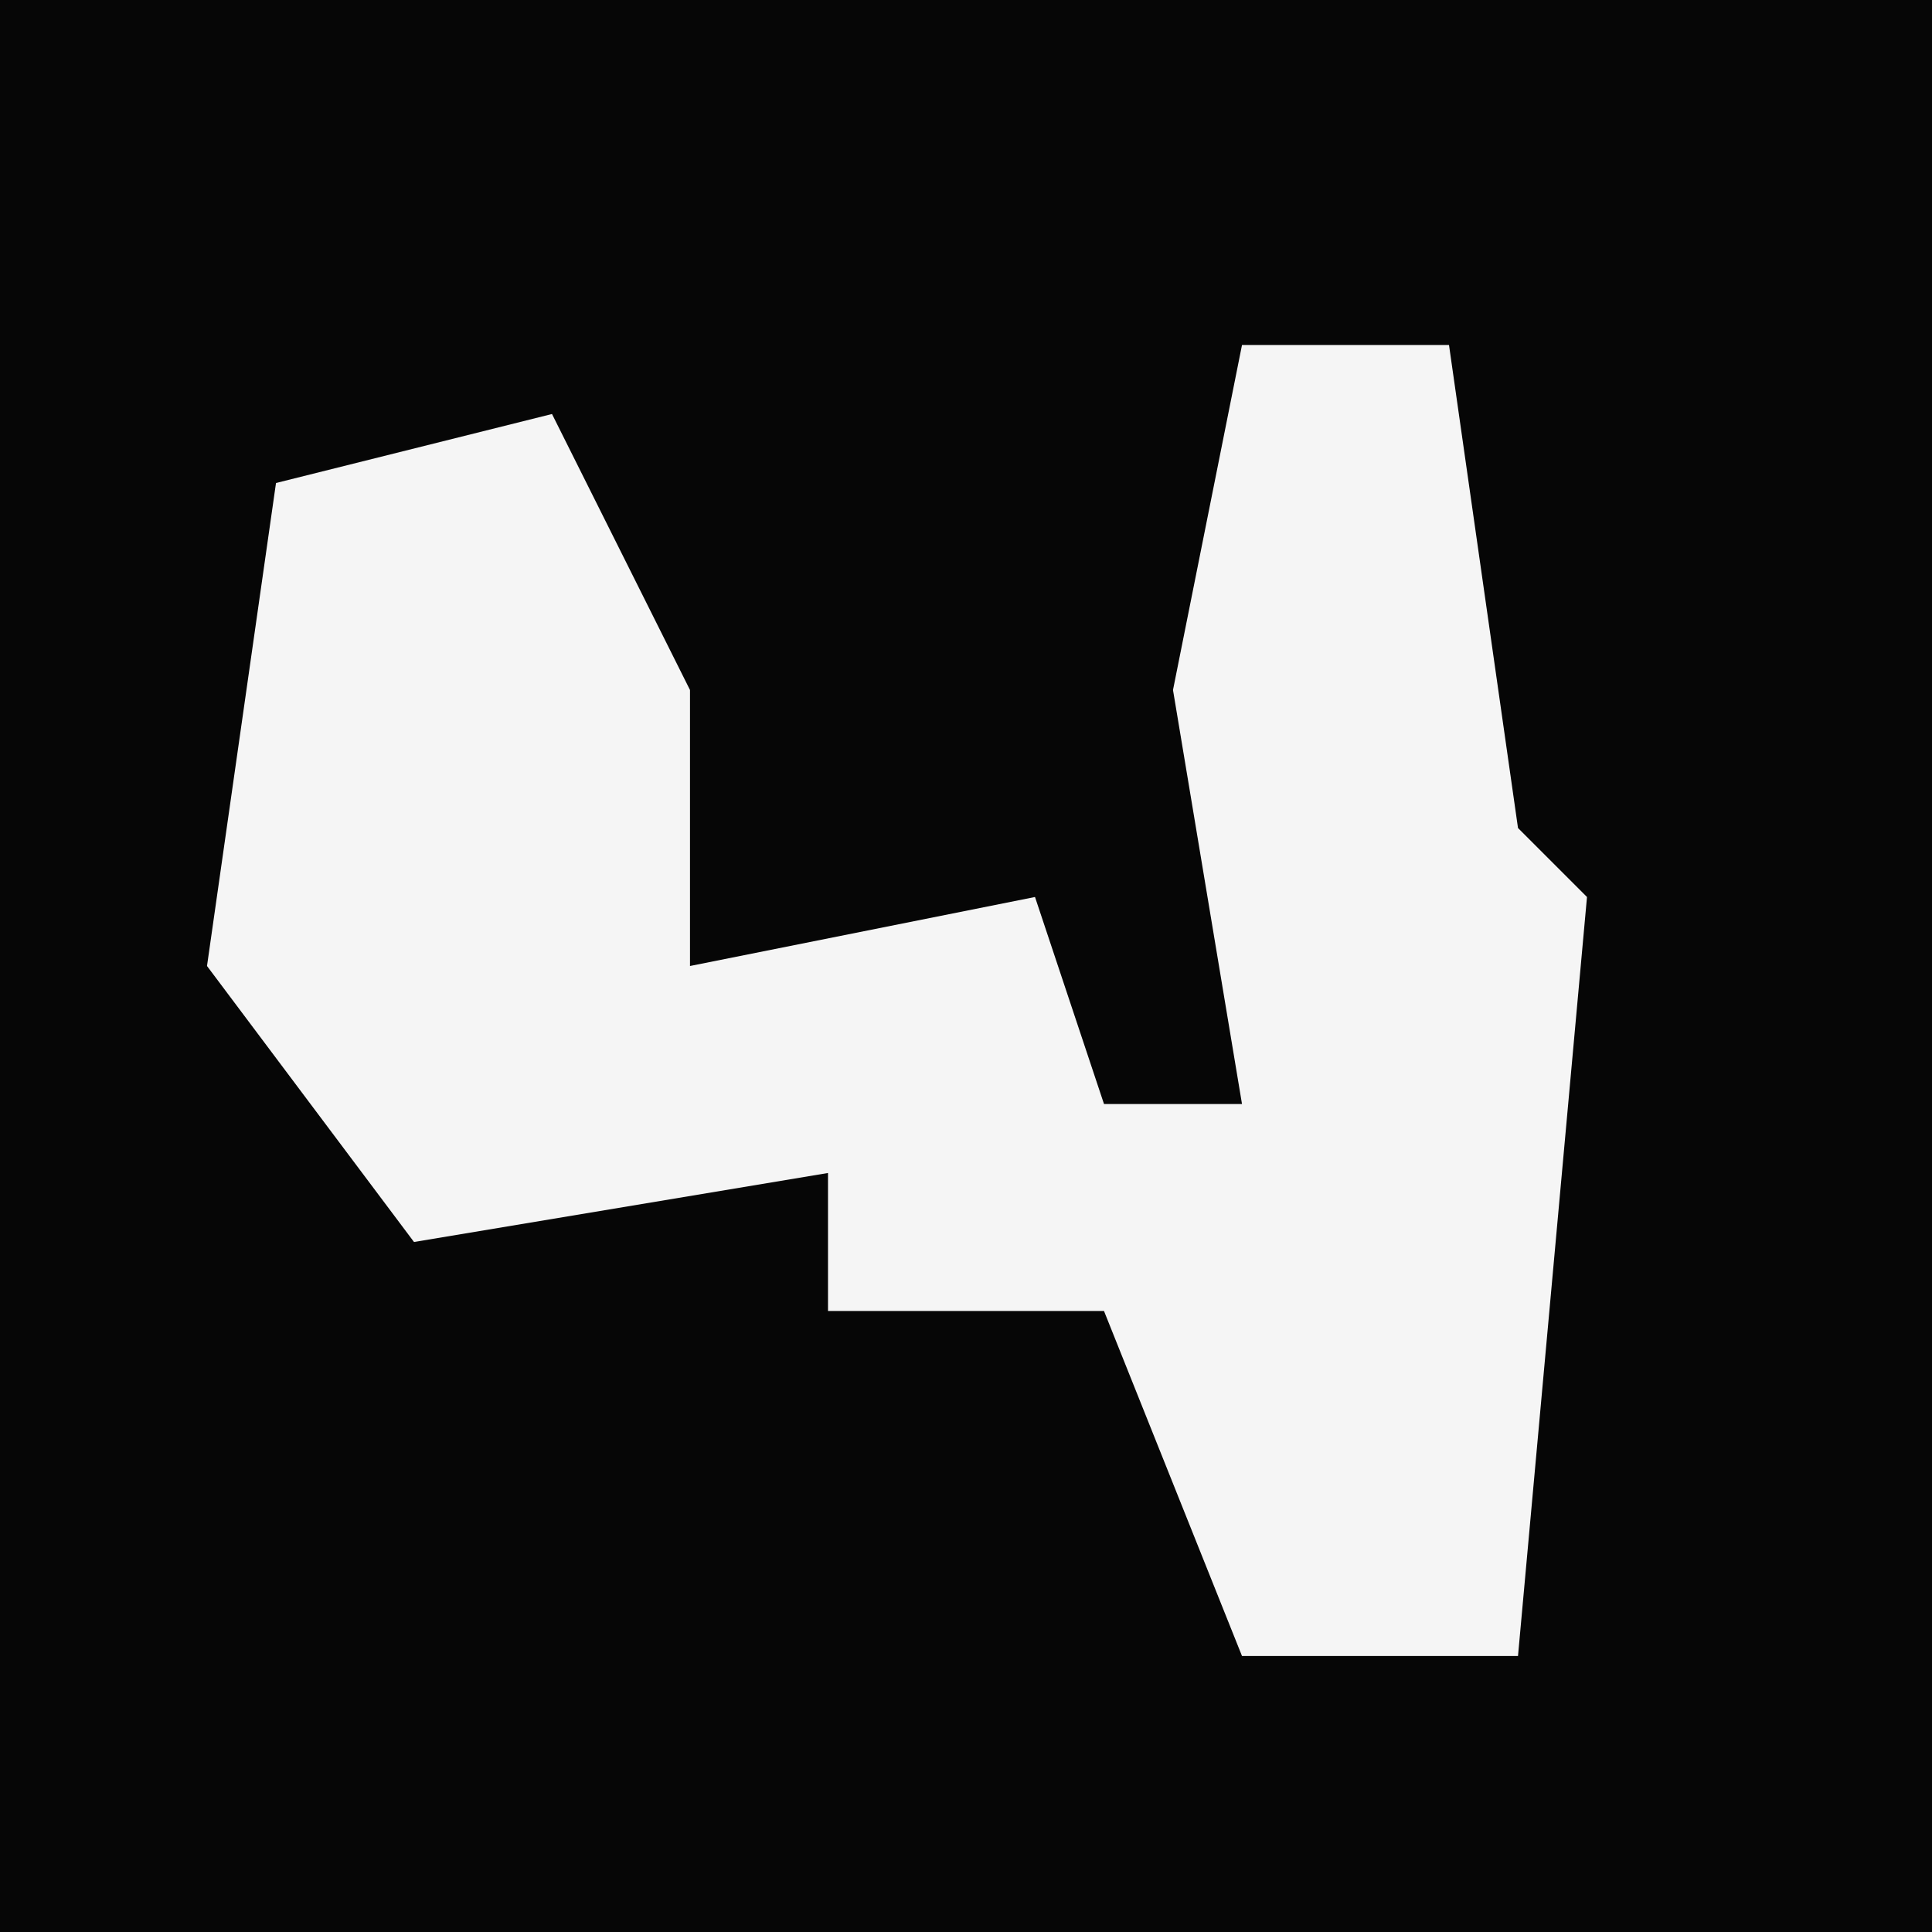 <?xml version="1.0" encoding="UTF-8"?>
<svg version="1.1" xmlns="http://www.w3.org/2000/svg" width="28" height="28">
<path d="M0,0 L28,0 L28,28 L0,28 Z " fill="#060606" transform="translate(0,0)"/>
<path d="M0,0 L3,0 L4,7 L5,8 L4,19 L0,19 L-2,14 L-6,14 L-6,12 L-12,13 L-15,9 L-14,2 L-10,1 L-8,5 L-8,9 L-3,8 L-2,11 L0,11 L-1,5 Z " fill="#F5F5F5" transform="translate(18,5)"/>
</svg>
